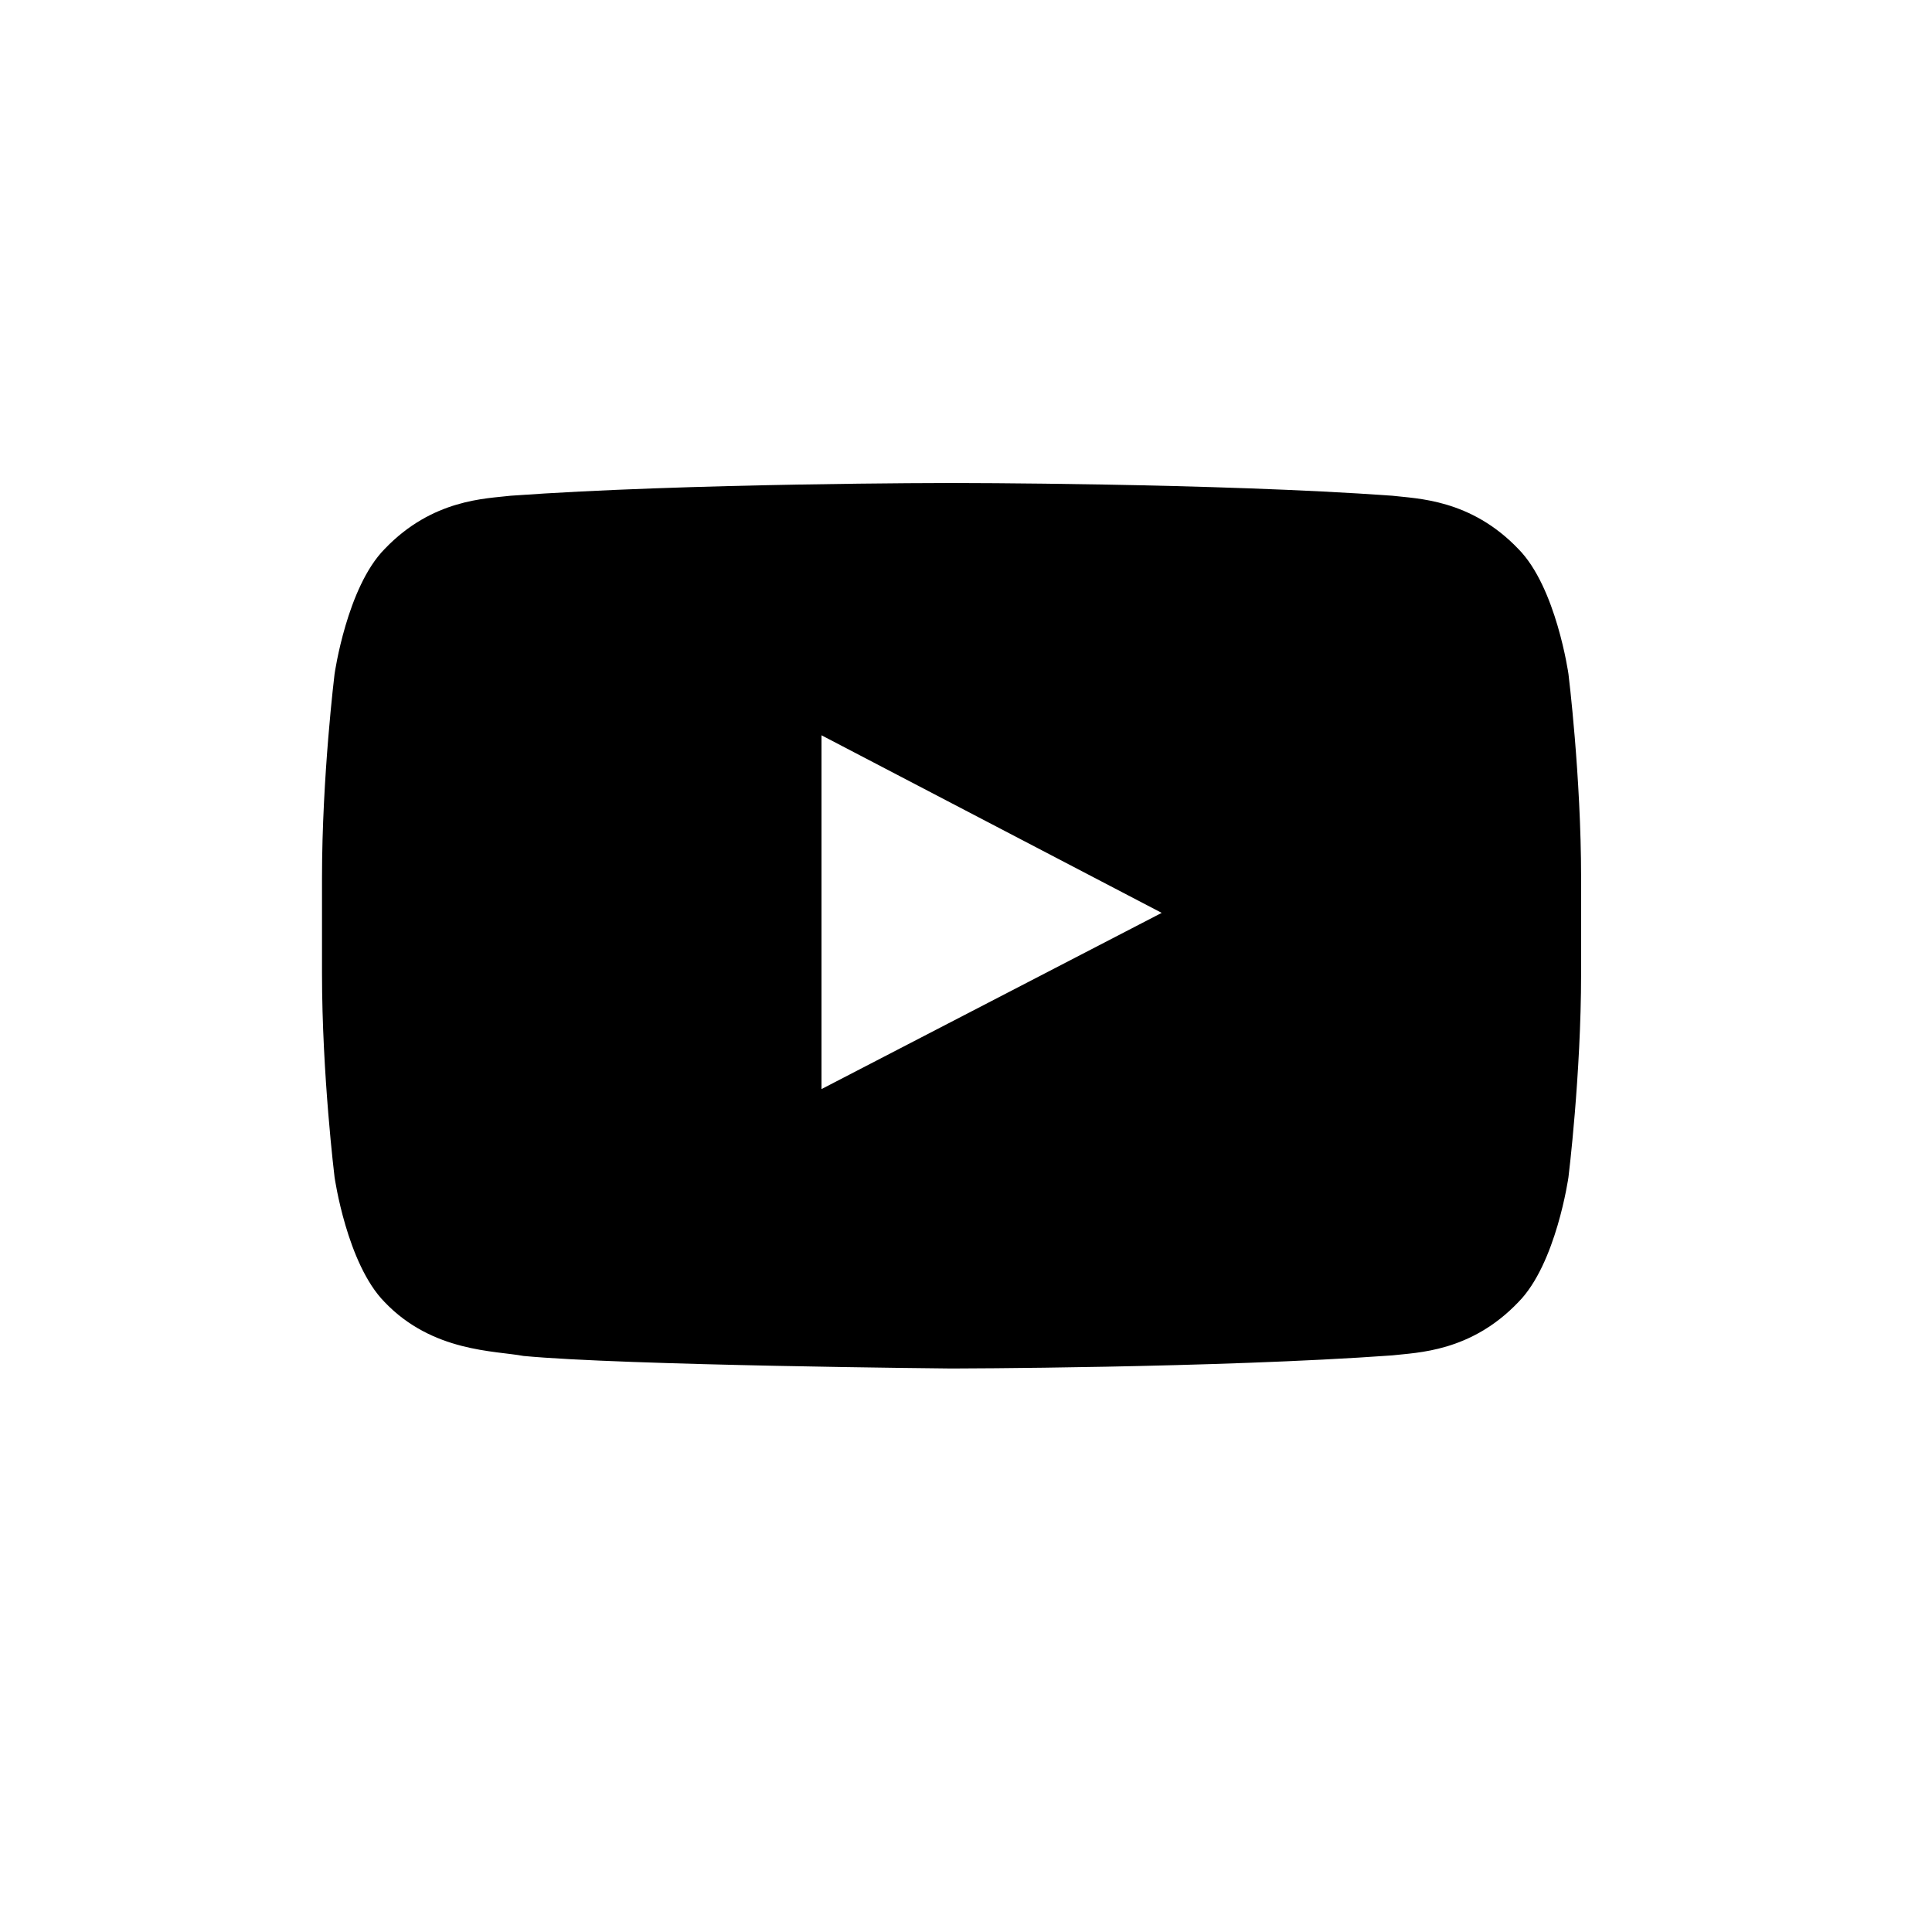 <svg width="24" height="24" viewBox="0 0 24 24" fill="none" xmlns="http://www.w3.org/2000/svg">
<path fill-rule="evenodd" clip-rule="evenodd" d="M10.205 13.529V9.134L14.431 11.34L10.205 13.529ZM19.484 8.373C19.484 8.373 19.332 7.295 18.862 6.82C18.268 6.198 17.601 6.195 17.295 6.158C15.107 6 11.823 6 11.823 6H11.817C11.817 6 8.534 6 6.345 6.158C6.04 6.195 5.373 6.197 4.778 6.82C4.309 7.295 4.156 8.373 4.156 8.373C4.156 8.373 4 9.639 4 10.905V12.091C4 13.357 4.156 14.623 4.156 14.623C4.156 14.623 4.309 15.7 4.778 16.175C5.372 16.798 6.154 16.778 6.502 16.844C7.754 16.963 11.82 17 11.82 17C11.82 17 15.107 16.995 17.295 16.837C17.601 16.801 18.268 16.798 18.862 16.175C19.332 15.7 19.484 14.623 19.484 14.623C19.484 14.623 19.641 13.357 19.641 12.091V10.905C19.641 9.639 19.484 8.373 19.484 8.373Z" fill="black"/>
</svg>
